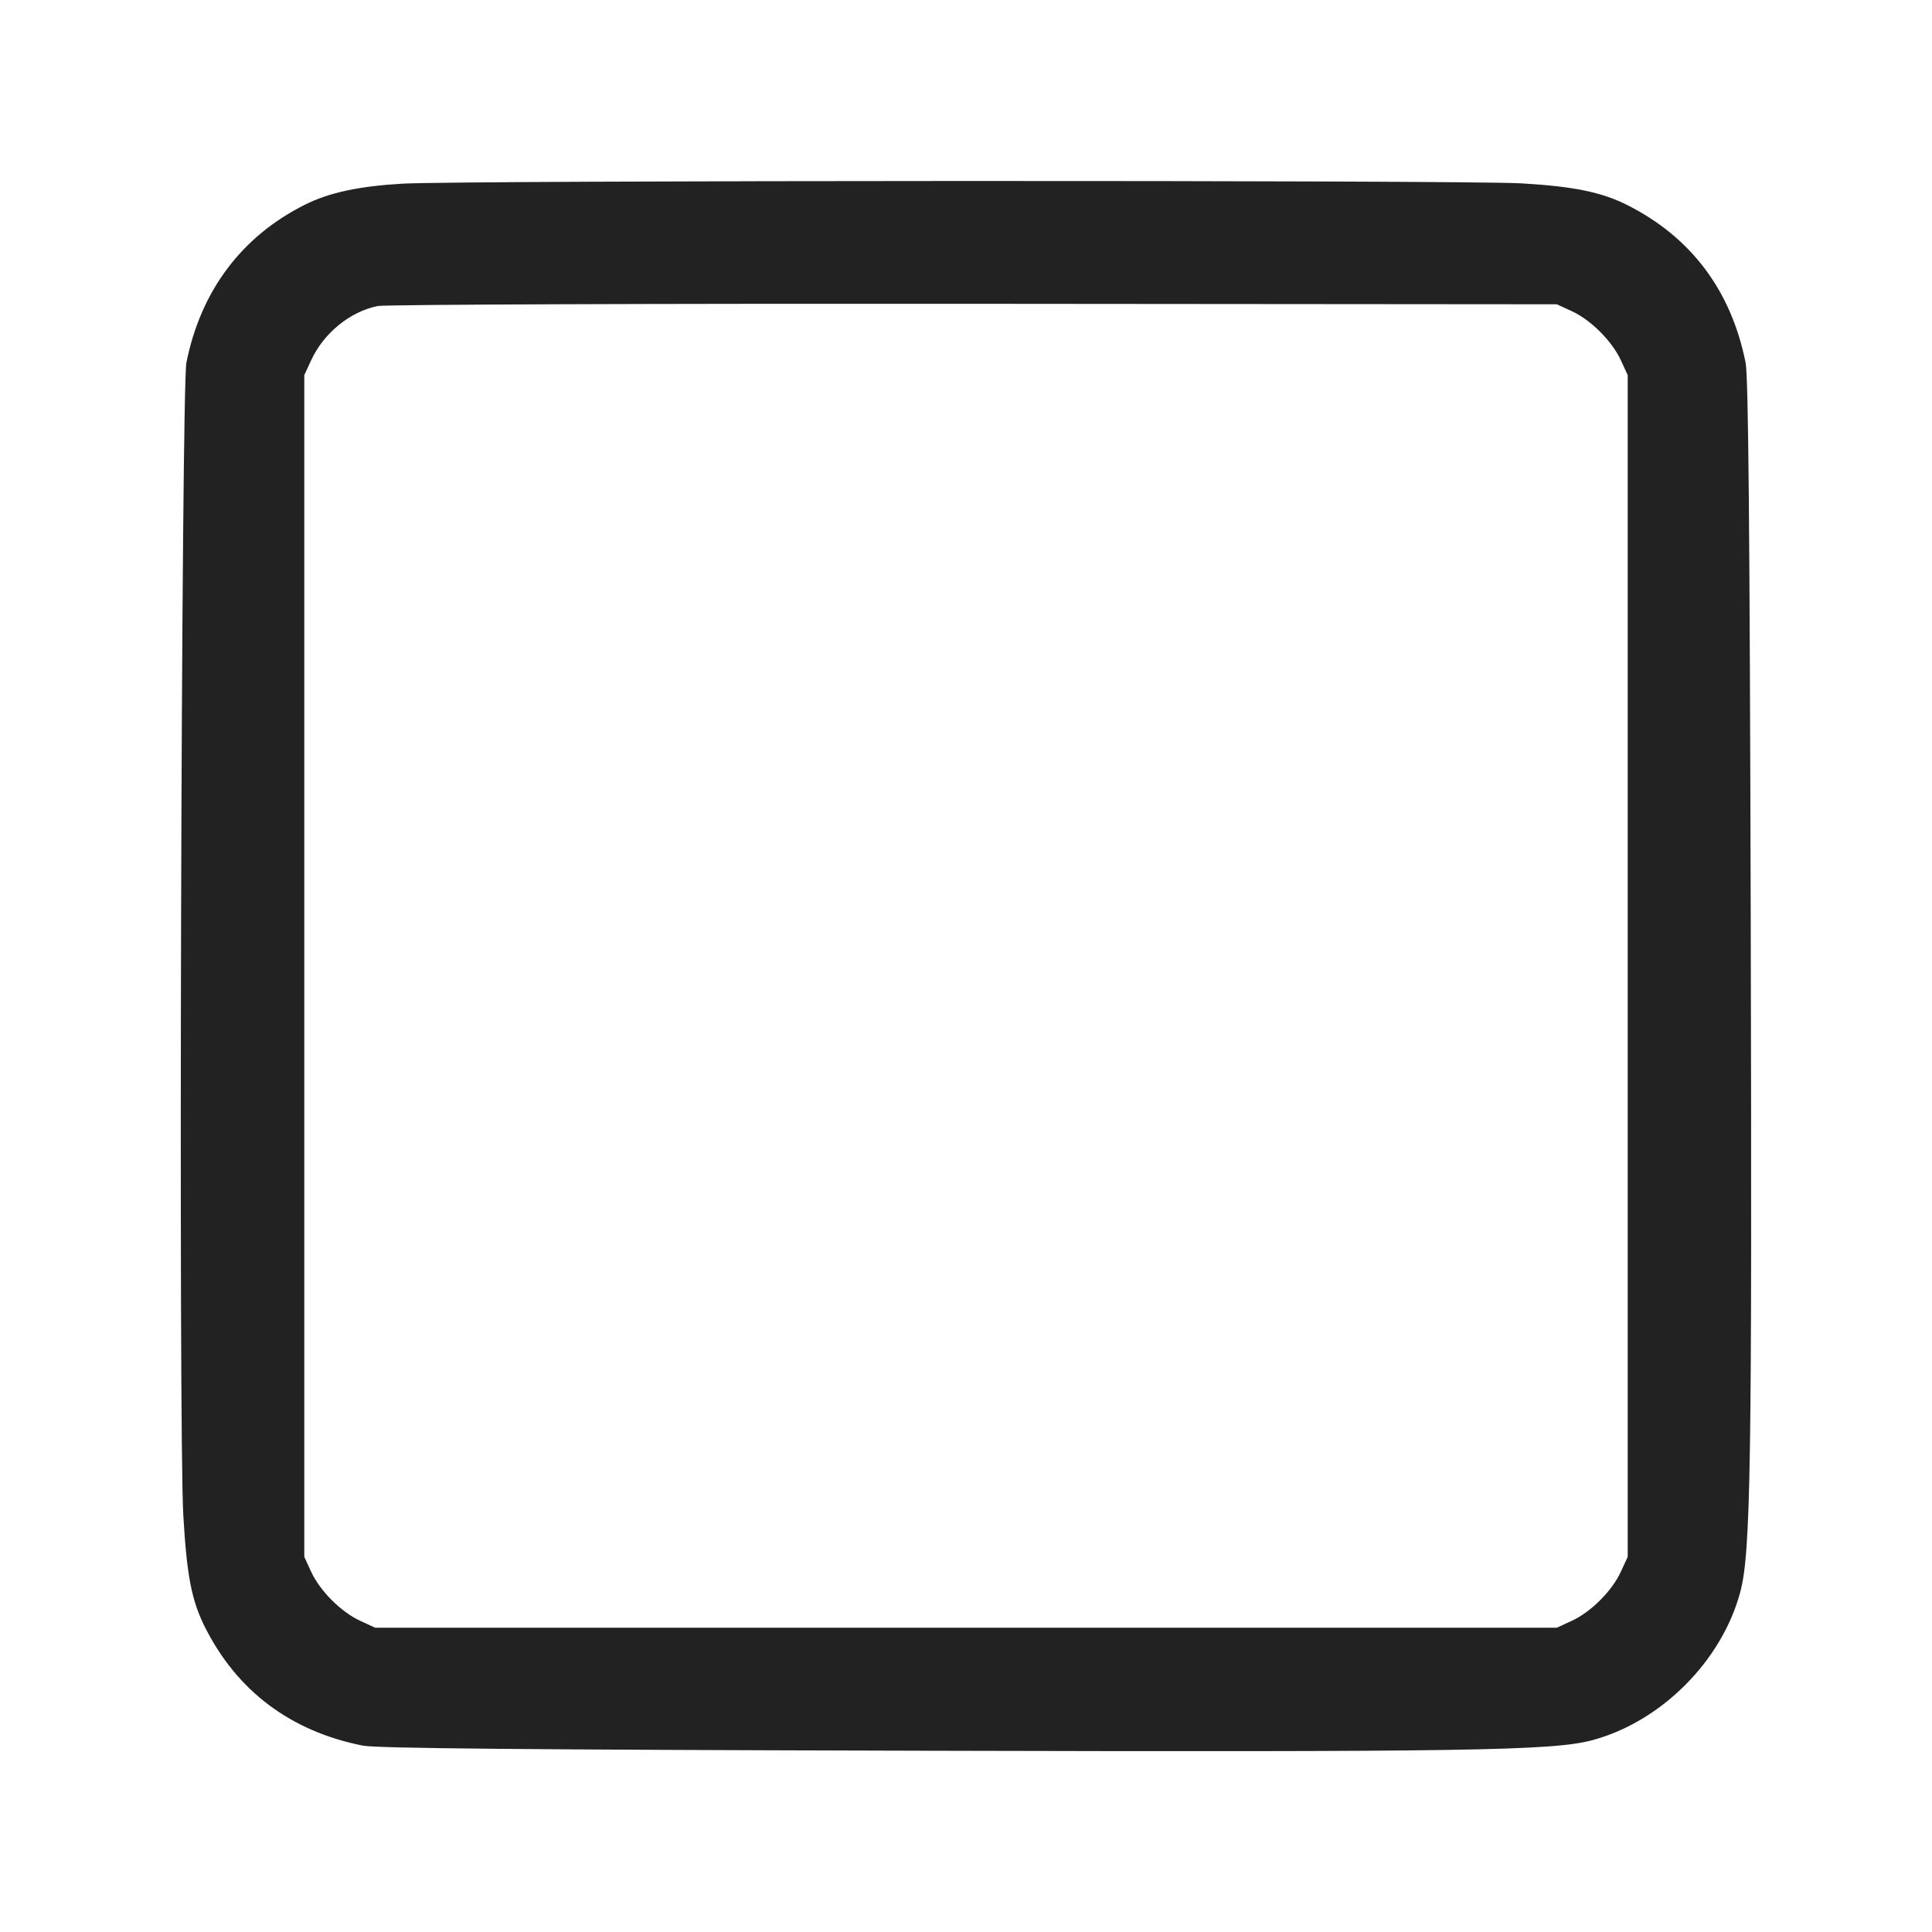 <svg width="64" height="64" viewBox="0 0 64 64" fill="none" xmlns="http://www.w3.org/2000/svg">
<path fill-rule="evenodd" clip-rule="evenodd" d="M13.333 6.084C11.887 6.168 10.902 6.38 10.103 6.78C8.005 7.829 6.651 9.633 6.175 12.012C6.005 12.864 5.911 47.41 6.072 50.187C6.188 52.206 6.347 53.025 6.796 53.914C7.861 56.023 9.629 57.349 12.012 57.825C12.473 57.917 17.388 57.962 30.453 57.995C48.635 58.04 51.439 57.996 52.747 57.646C55.024 57.036 57.036 55.024 57.646 52.747C57.996 51.439 58.04 48.635 57.995 30.453C57.962 17.388 57.917 12.473 57.825 12.012C57.348 9.629 56.023 7.861 53.912 6.796C53.063 6.366 52.128 6.174 50.4 6.074C48.496 5.963 15.257 5.972 13.333 6.084ZM52.069 10.309C52.703 10.602 53.398 11.297 53.691 11.931L53.92 12.427V51.573L53.691 52.069C53.398 52.703 52.703 53.398 52.069 53.691L51.573 53.92H12.427L11.931 53.691C11.297 53.398 10.602 52.703 10.309 52.069L10.08 51.573V12.427L10.309 11.931C10.726 11.03 11.599 10.32 12.515 10.137C12.76 10.088 21.648 10.055 32.267 10.064L51.573 10.08L52.069 10.309Z" fill="#222222"/>
</svg>
